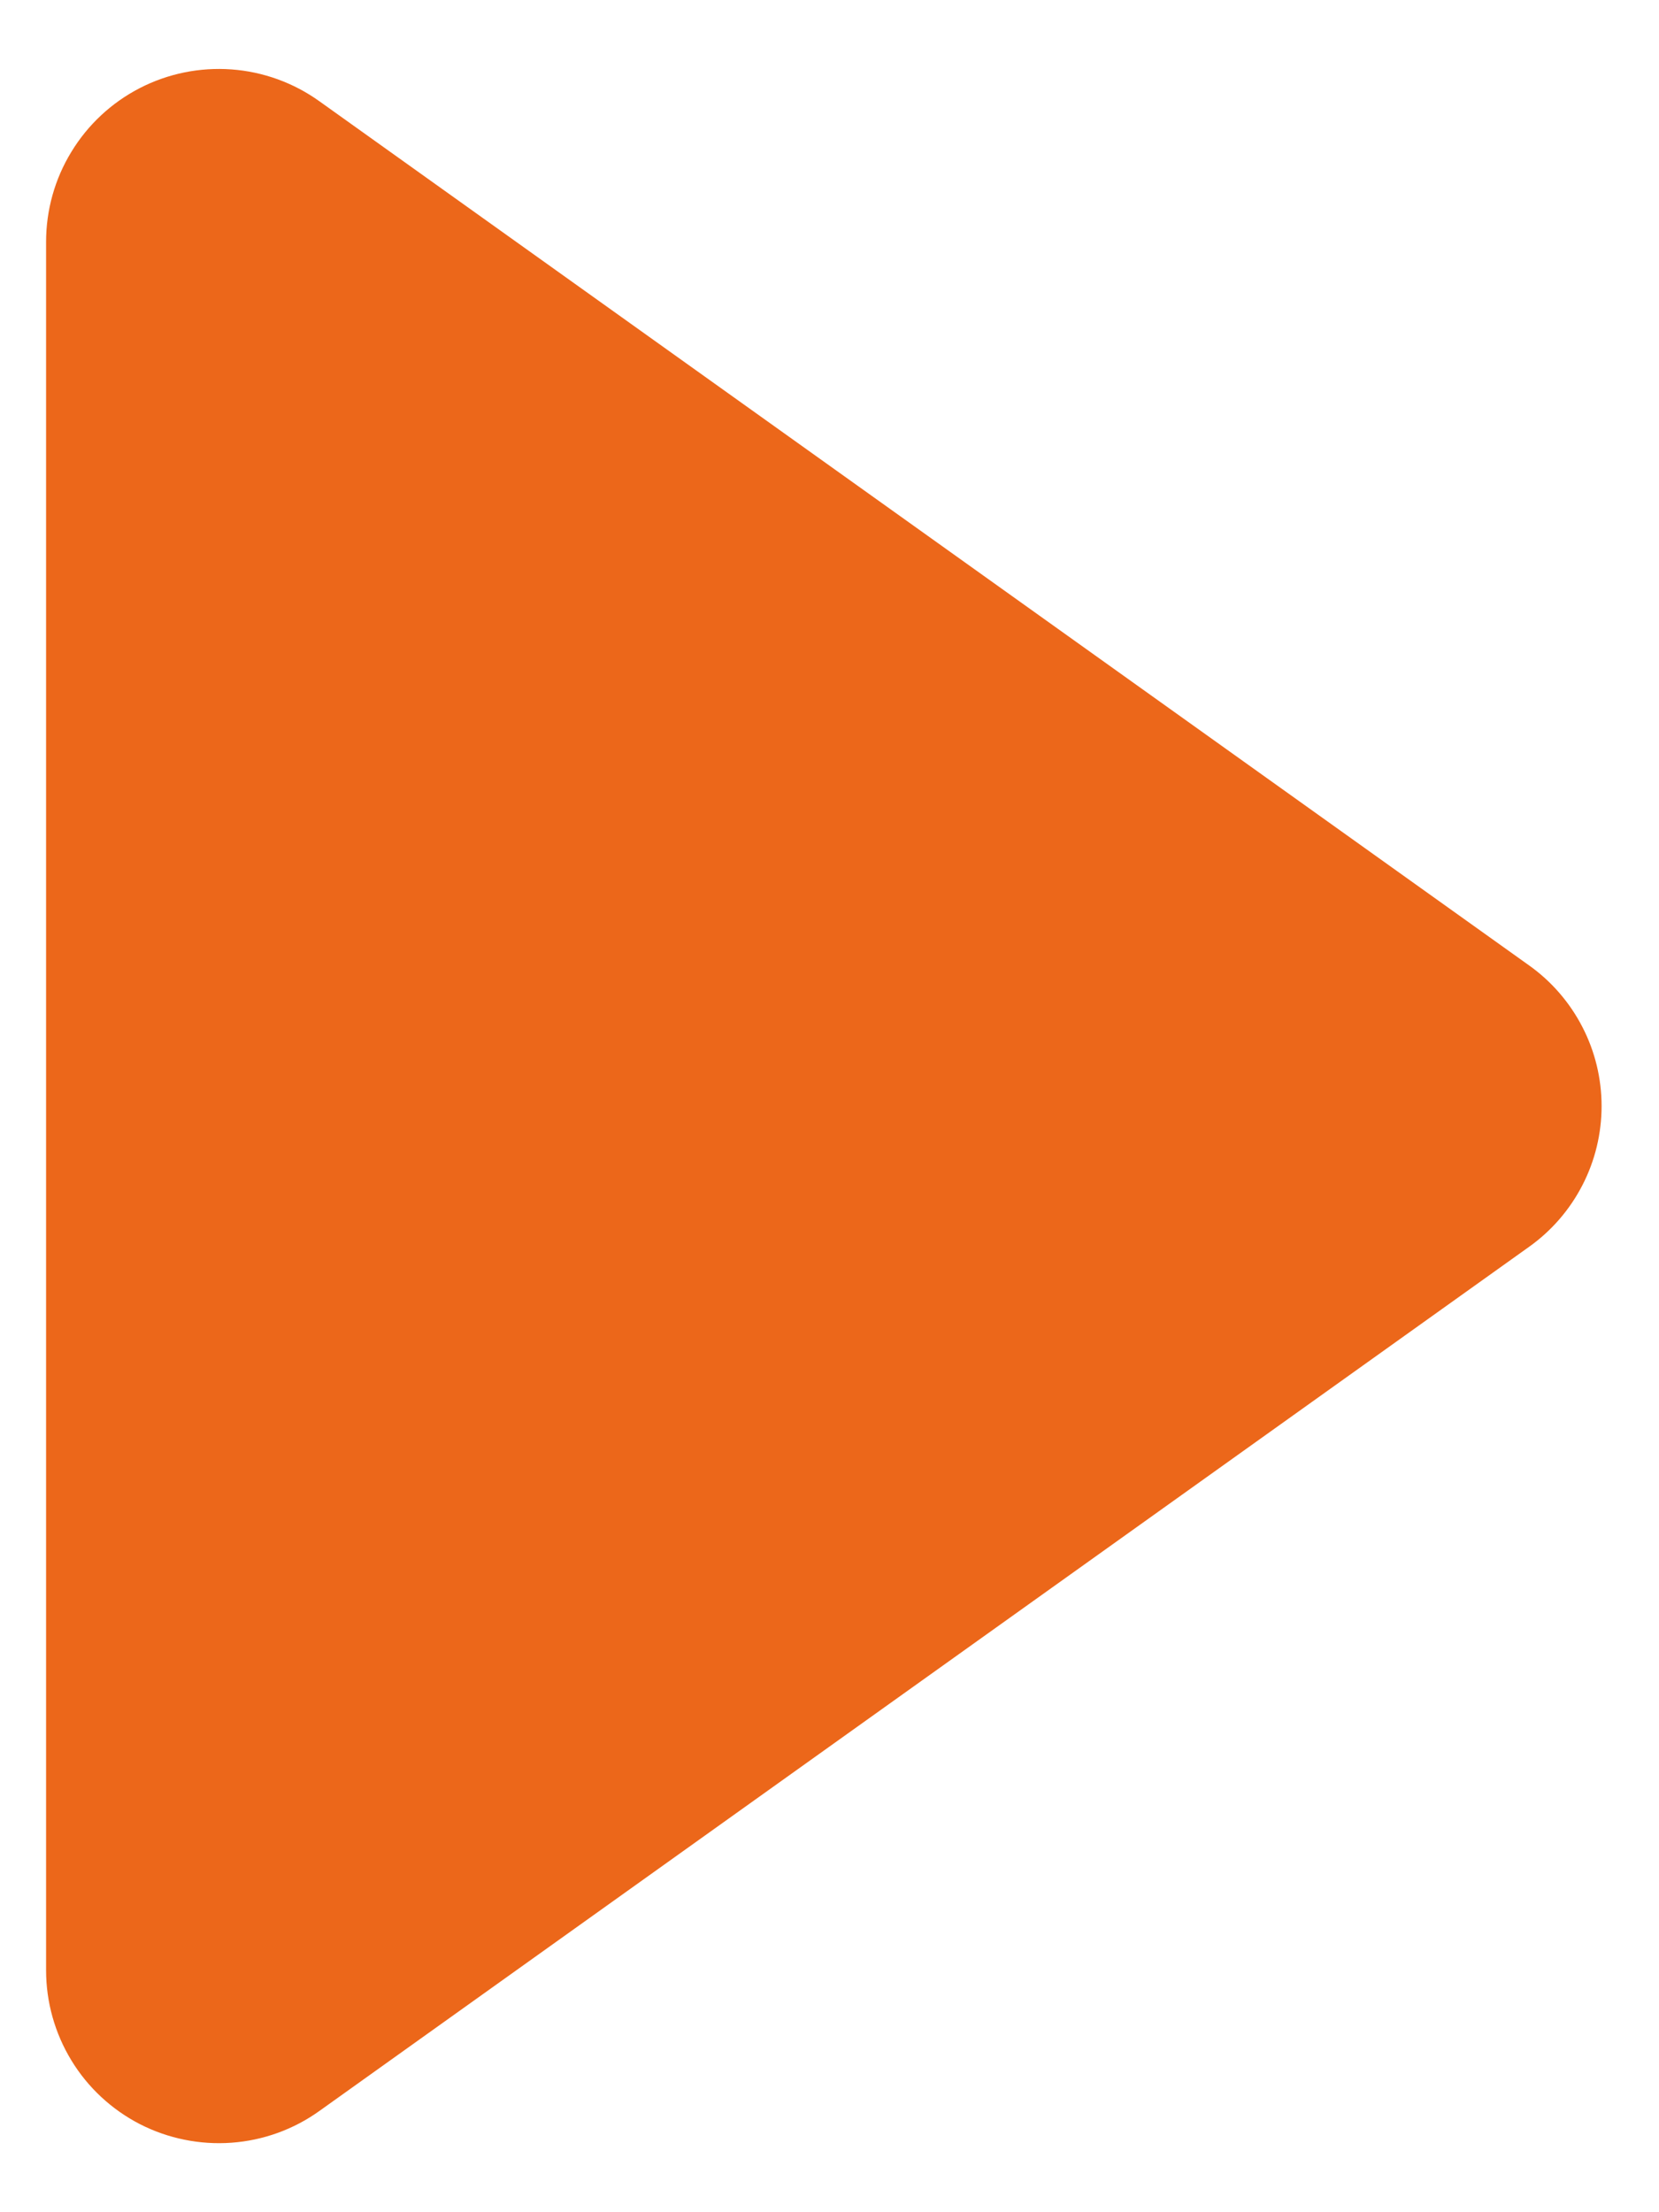 <svg width="18" height="24" viewBox="0 0 18 24" fill="none" xmlns="http://www.w3.org/2000/svg">
<path d="M1.516 0.956C1.823 0.798 2.167 0.728 2.511 0.753C2.855 0.778 3.186 0.898 3.466 1.099L16.591 10.474C16.834 10.647 17.032 10.876 17.169 11.142C17.306 11.407 17.377 11.701 17.377 12C17.377 12.298 17.306 12.593 17.169 12.858C17.032 13.124 16.834 13.353 16.591 13.526L3.466 22.901C3.186 23.102 2.856 23.221 2.512 23.246C2.168 23.271 1.824 23.201 1.517 23.044C1.211 22.886 0.953 22.647 0.774 22.352C0.595 22.058 0.5 21.72 0.5 21.375V2.625C0.5 2.28 0.594 1.942 0.774 1.648C0.953 1.353 1.21 1.114 1.516 0.956Z" fill="#EC671A"/>
</svg>
